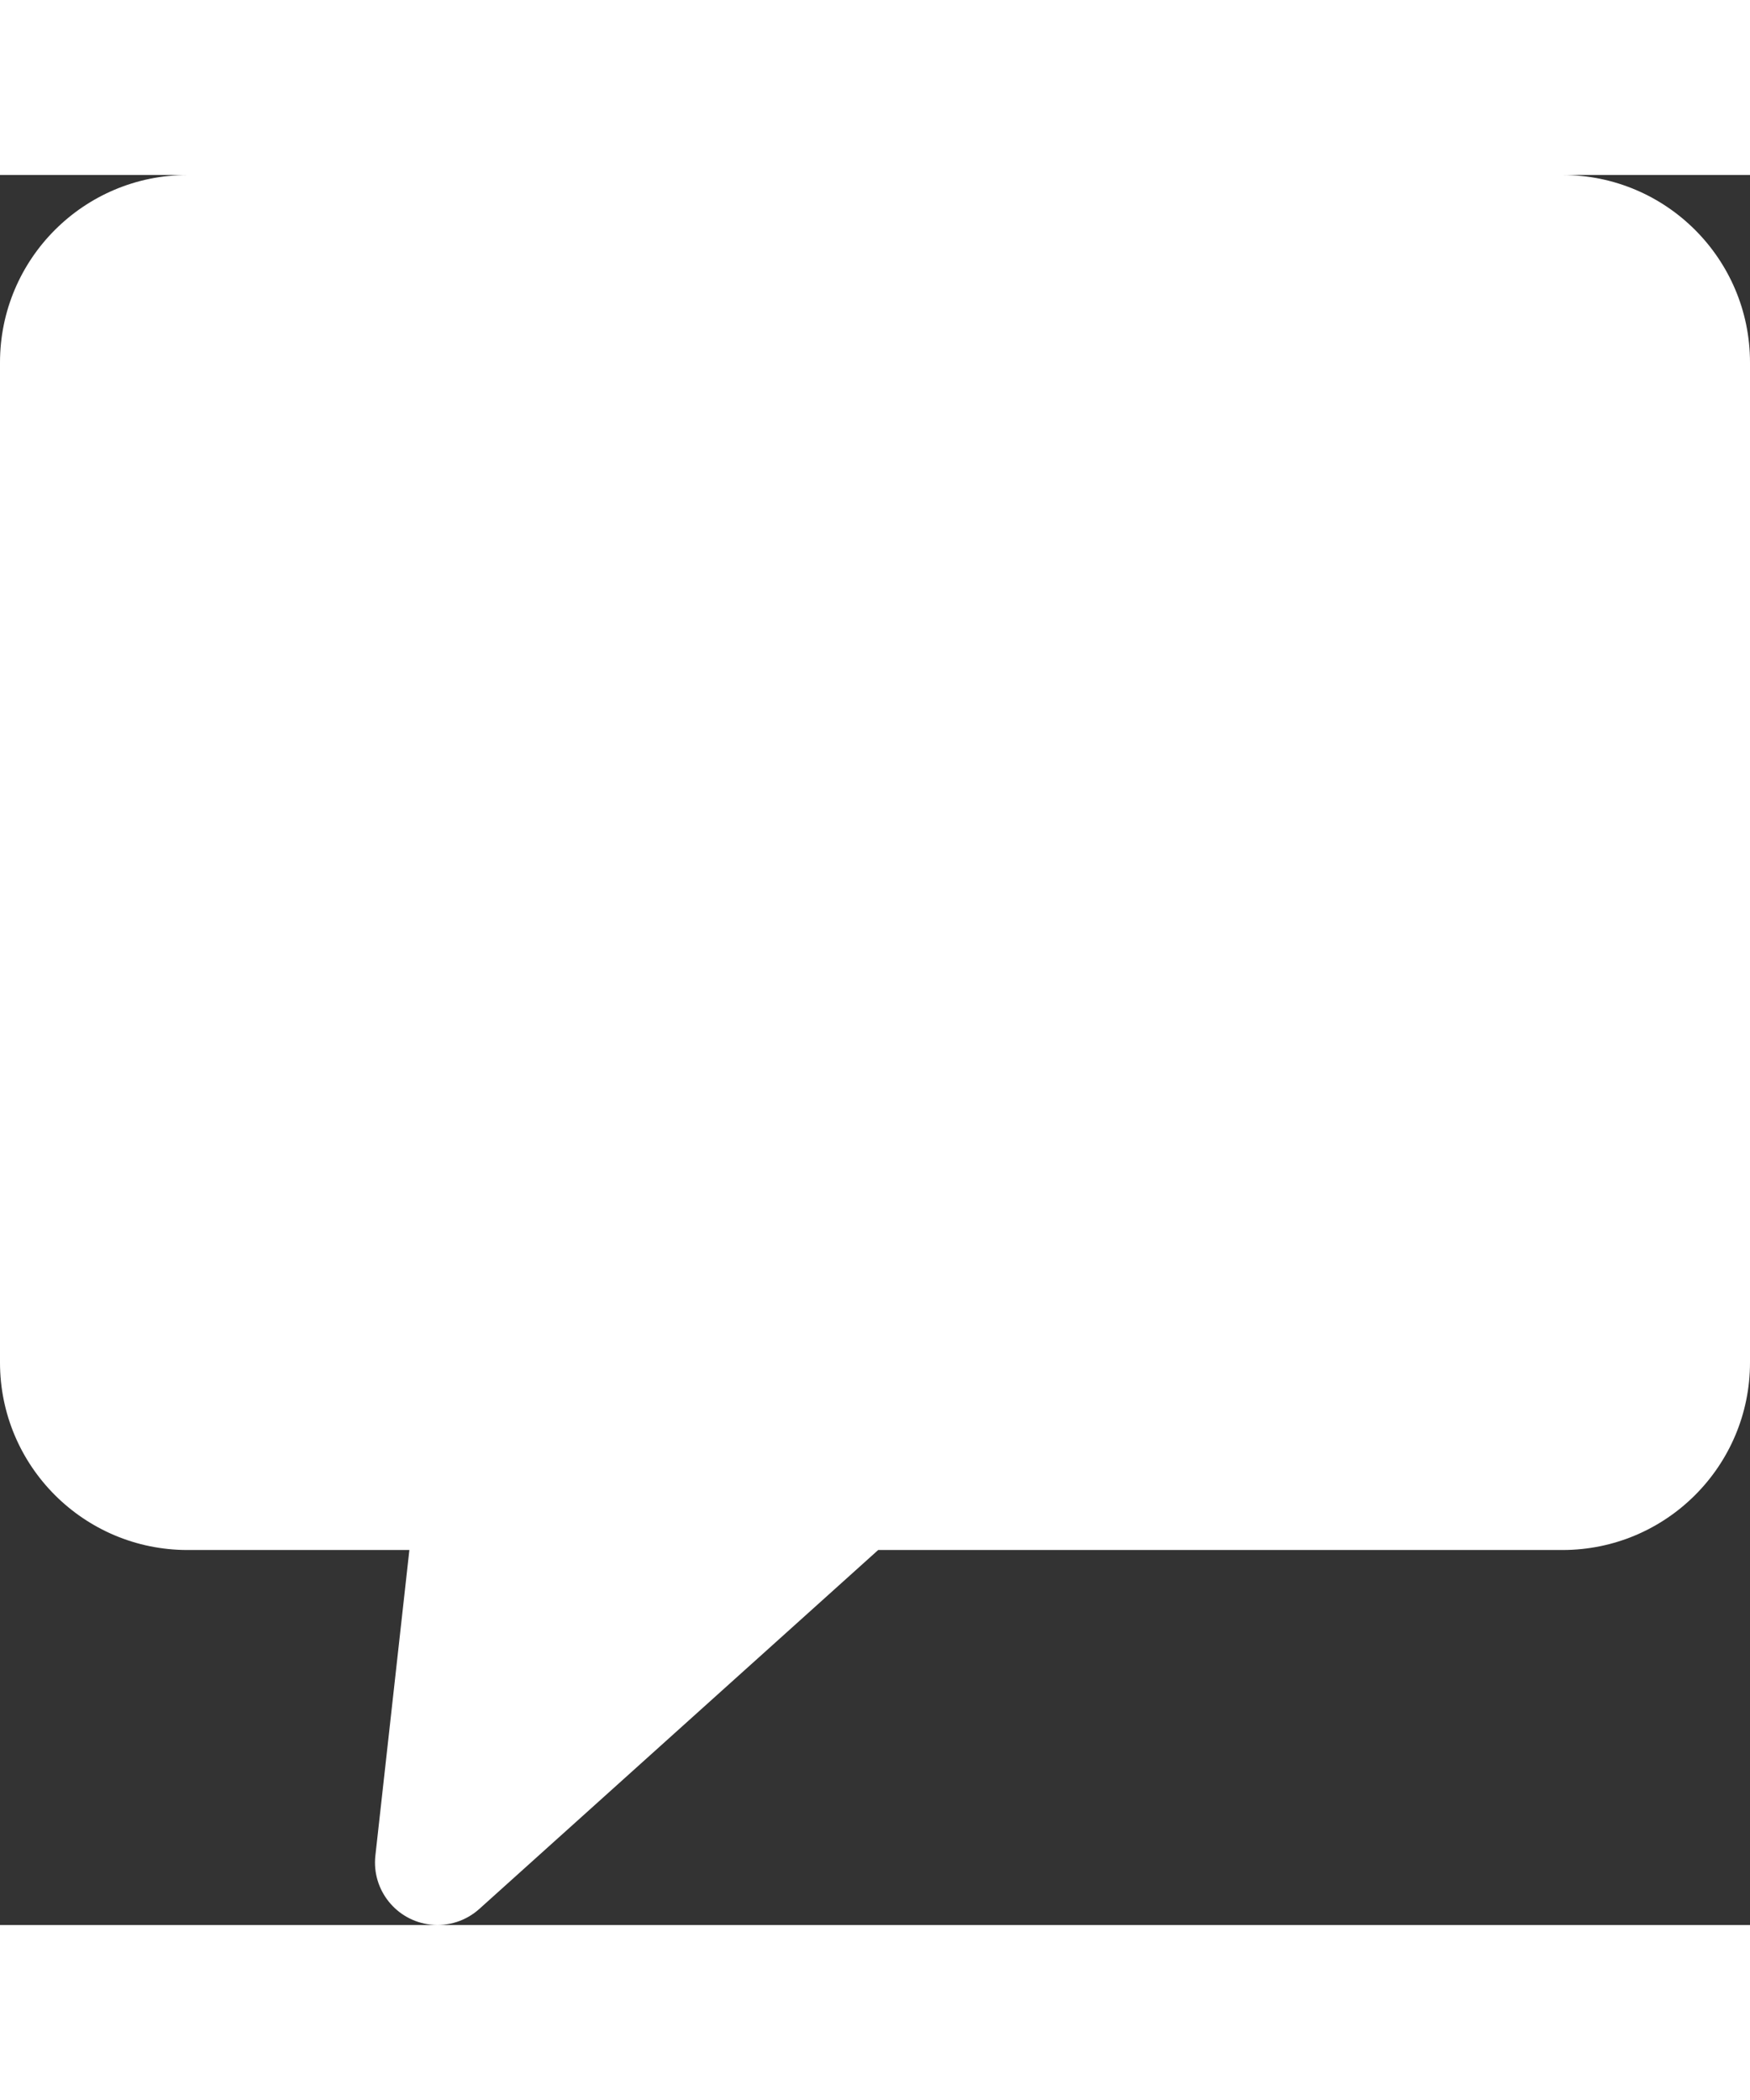 <?xml version="1.0" encoding="iso-8859-1"?>
<!-- Generator: Adobe Illustrator 19.0.0, SVG Export Plug-In . SVG Version: 6.00 Build 0)  -->
<svg width="15" height="18" version="1.1" id="Capa_1" xmlns="http://www.w3.org/2000/svg" xmlns:xlink="http://www.w3.org/1999/xlink" x="0px" y="0px"
	 viewBox="0 0 477.867 477.867" style="enable-background:new 0 0 477.867 477.867;" xml:space="preserve">
<rect x="0" y="0" width="477.867" height="477.867" fill="#333333" stroke="none"/>
<g>
	<g>
		<path style="fill: #FFFFFF;" d="M426.667,0.002H51.2C22.923,0.002,0,22.925,0,51.202v273.067c0,28.277,22.923,51.2,51.2,51.2h60.587l-9.284,83.456
			c-1.035,9.369,5.721,17.802,15.09,18.837c4.838,0.534,9.674-1.023,13.292-4.279l108.919-98.014h186.863
			c28.277,0,51.2-22.923,51.2-51.2V51.202C477.867,22.925,454.944,0.002,426.667,0.002z"/>
	</g>
</g>
<g>
</g>
<g>
</g>
<g>
</g>
<g>
</g>
<g>
</g>
<g>
</g>
<g>
</g>
<g>
</g>
<g>
</g>
<g>
</g>
<g>
</g>
<g>
</g>
<g>
</g>
<g>
</g>
<g>
</g>
</svg>
